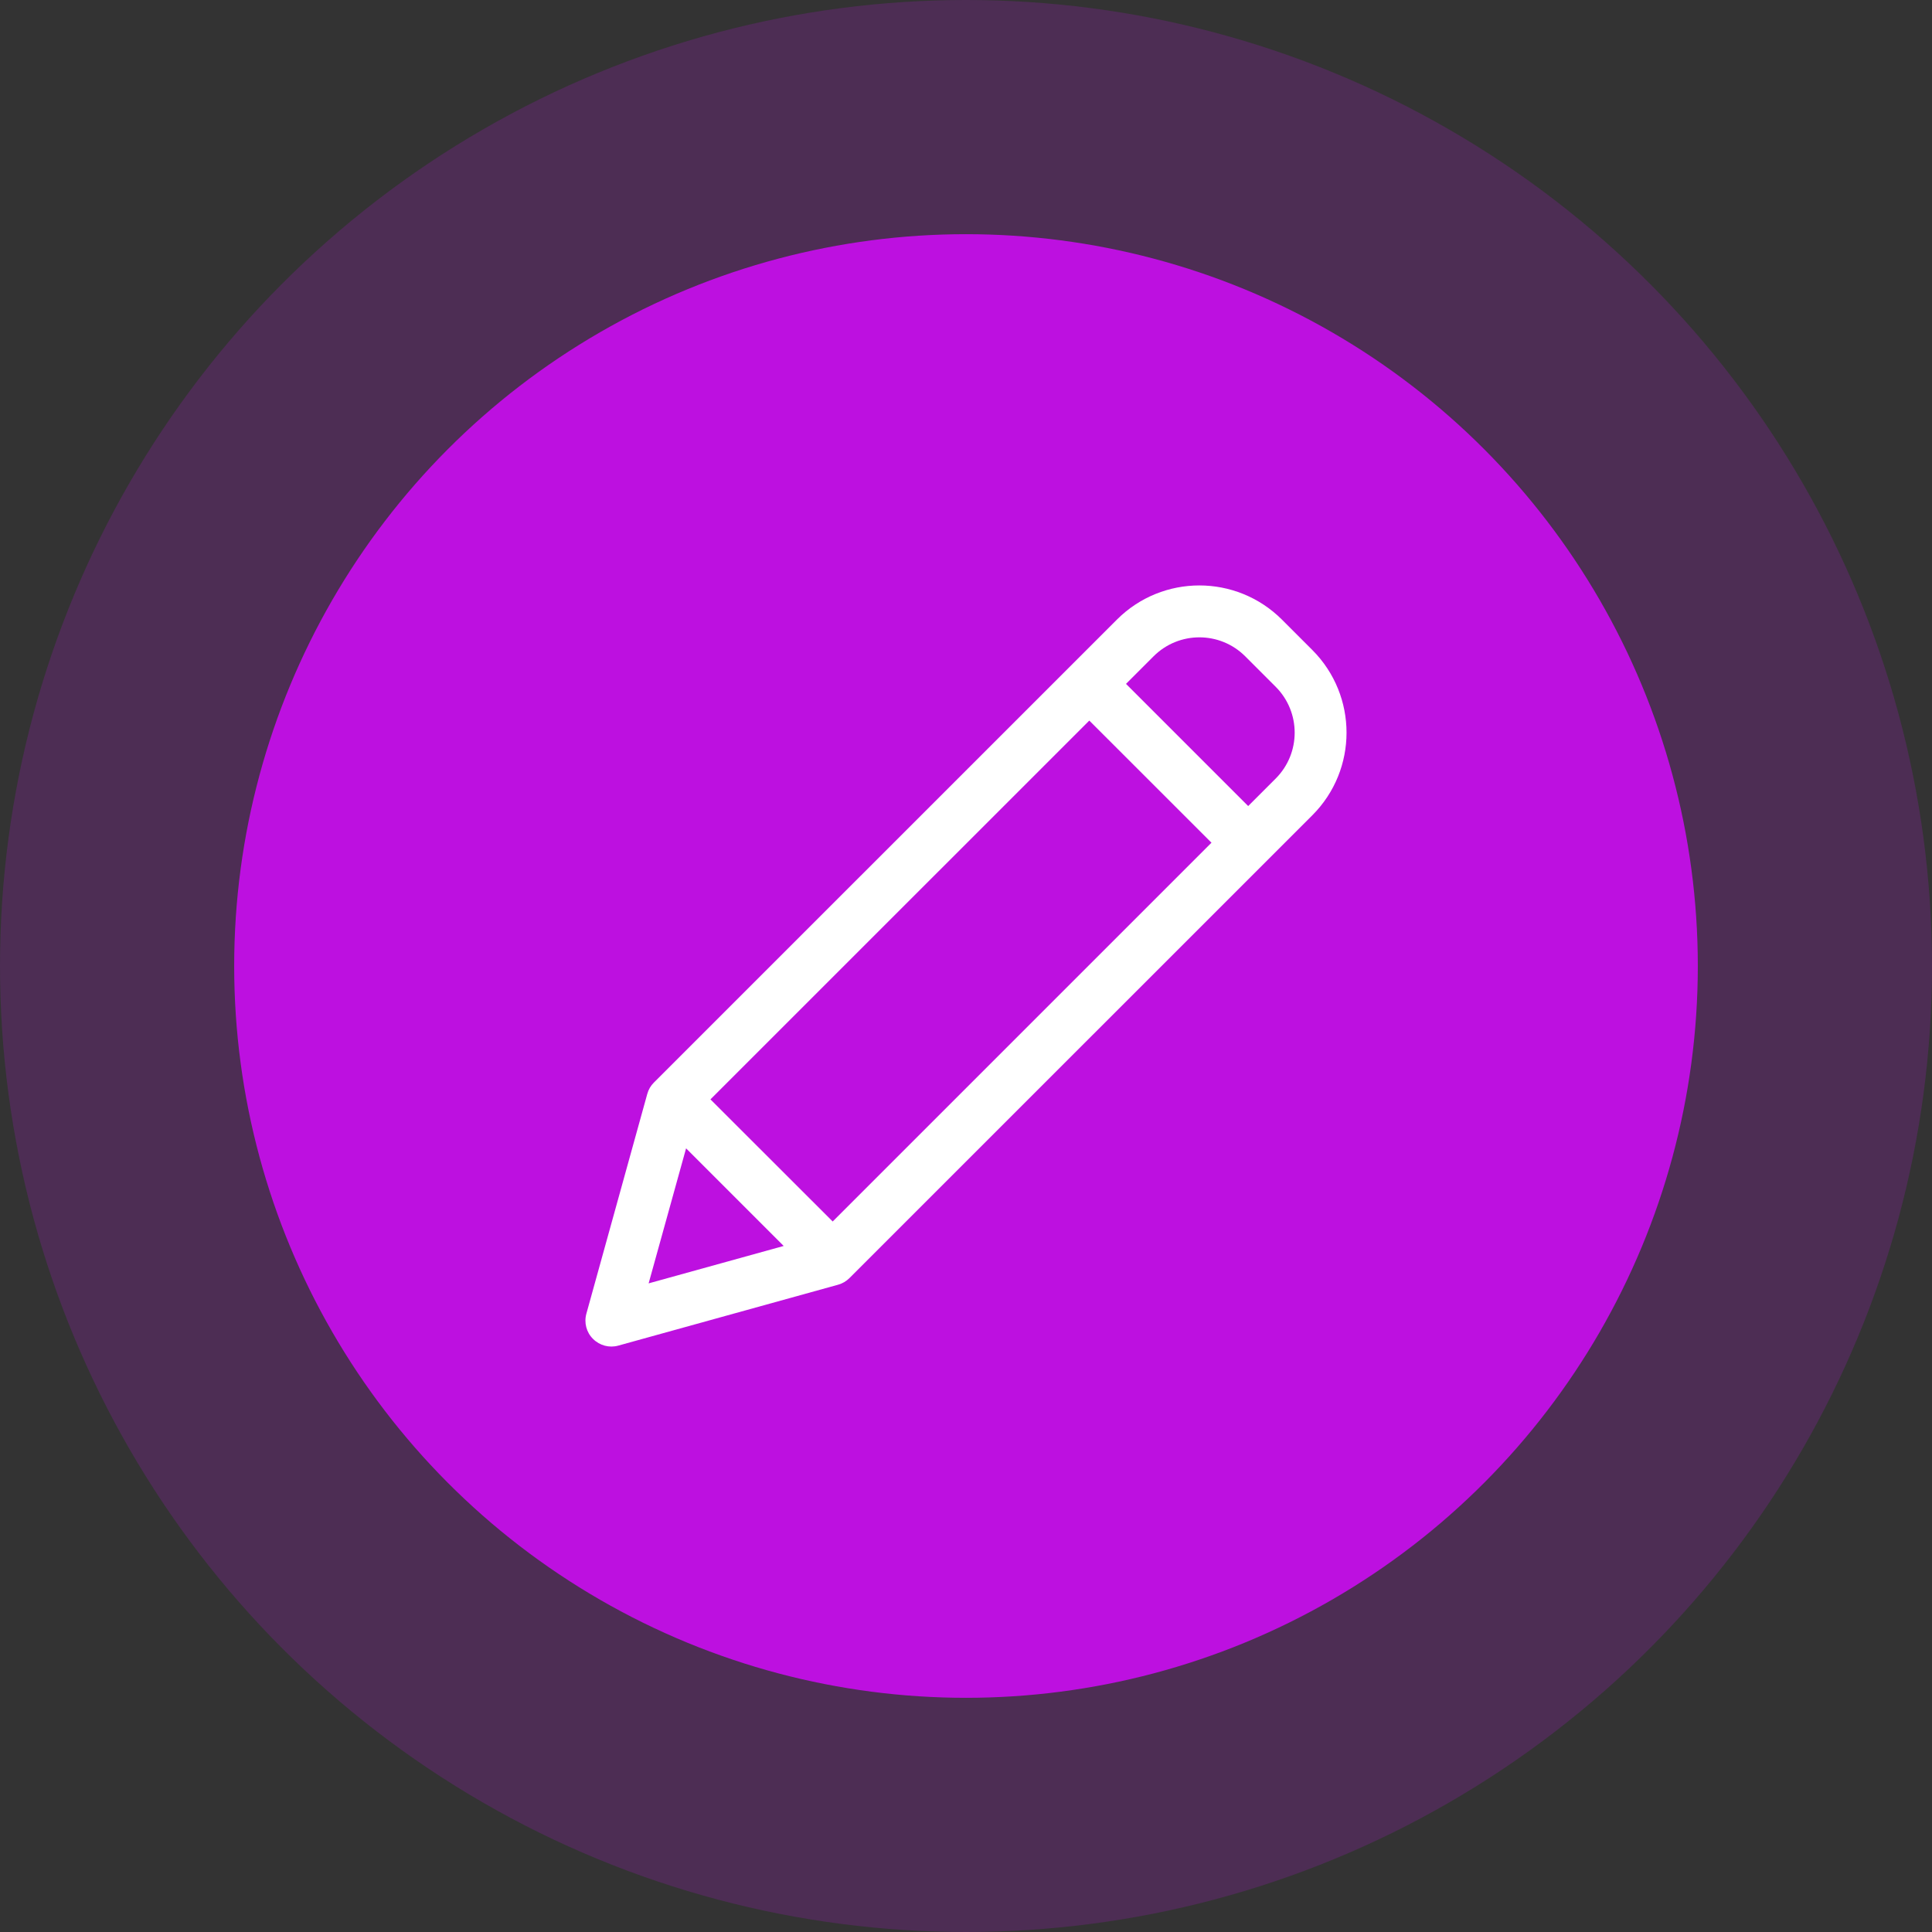 <svg xmlns="http://www.w3.org/2000/svg" width="33" height="33" viewBox="0 0 33 33">
    <rect x="0" y="0" width="33" height="33" fill="#333333" stroke="none"/>
    <g fill="none" fill-rule="evenodd">
        <circle cx="16.5" cy="16.5" r="16.5" fill="#BD10E0" opacity=".187"/>
        <g transform="translate(4 4)">
            <circle cx="12.5" cy="12.5" r="12.5" fill="#BD10E0"/>
            <path fill="#FFF" fill-rule="nonzero" d="M17.897 6.584c-.78-.779-2.042-.779-2.82 0L7.17 14.49c-.055.054-.094.121-.114.195l-1.04 3.753c-.043.154 0 .32.114.432.113.113.278.157.431.114l3.754-1.04c.074-.02.141-.06.195-.114l7.907-7.906c.777-.779.777-2.04 0-2.82l-.52-.52zm-9.762 8.194l6.471-6.47 2.087 2.086-6.47 6.47-2.088-2.086zm-.417.836l1.668 1.668-2.307.639.64-2.307zM17.79 9.298l-.47.47-2.087-2.087.47-.47c.433-.433 1.134-.433 1.567 0l.52.52c.432.433.432 1.134 0 1.567z"/>
        </g>
    </g>
</svg>
